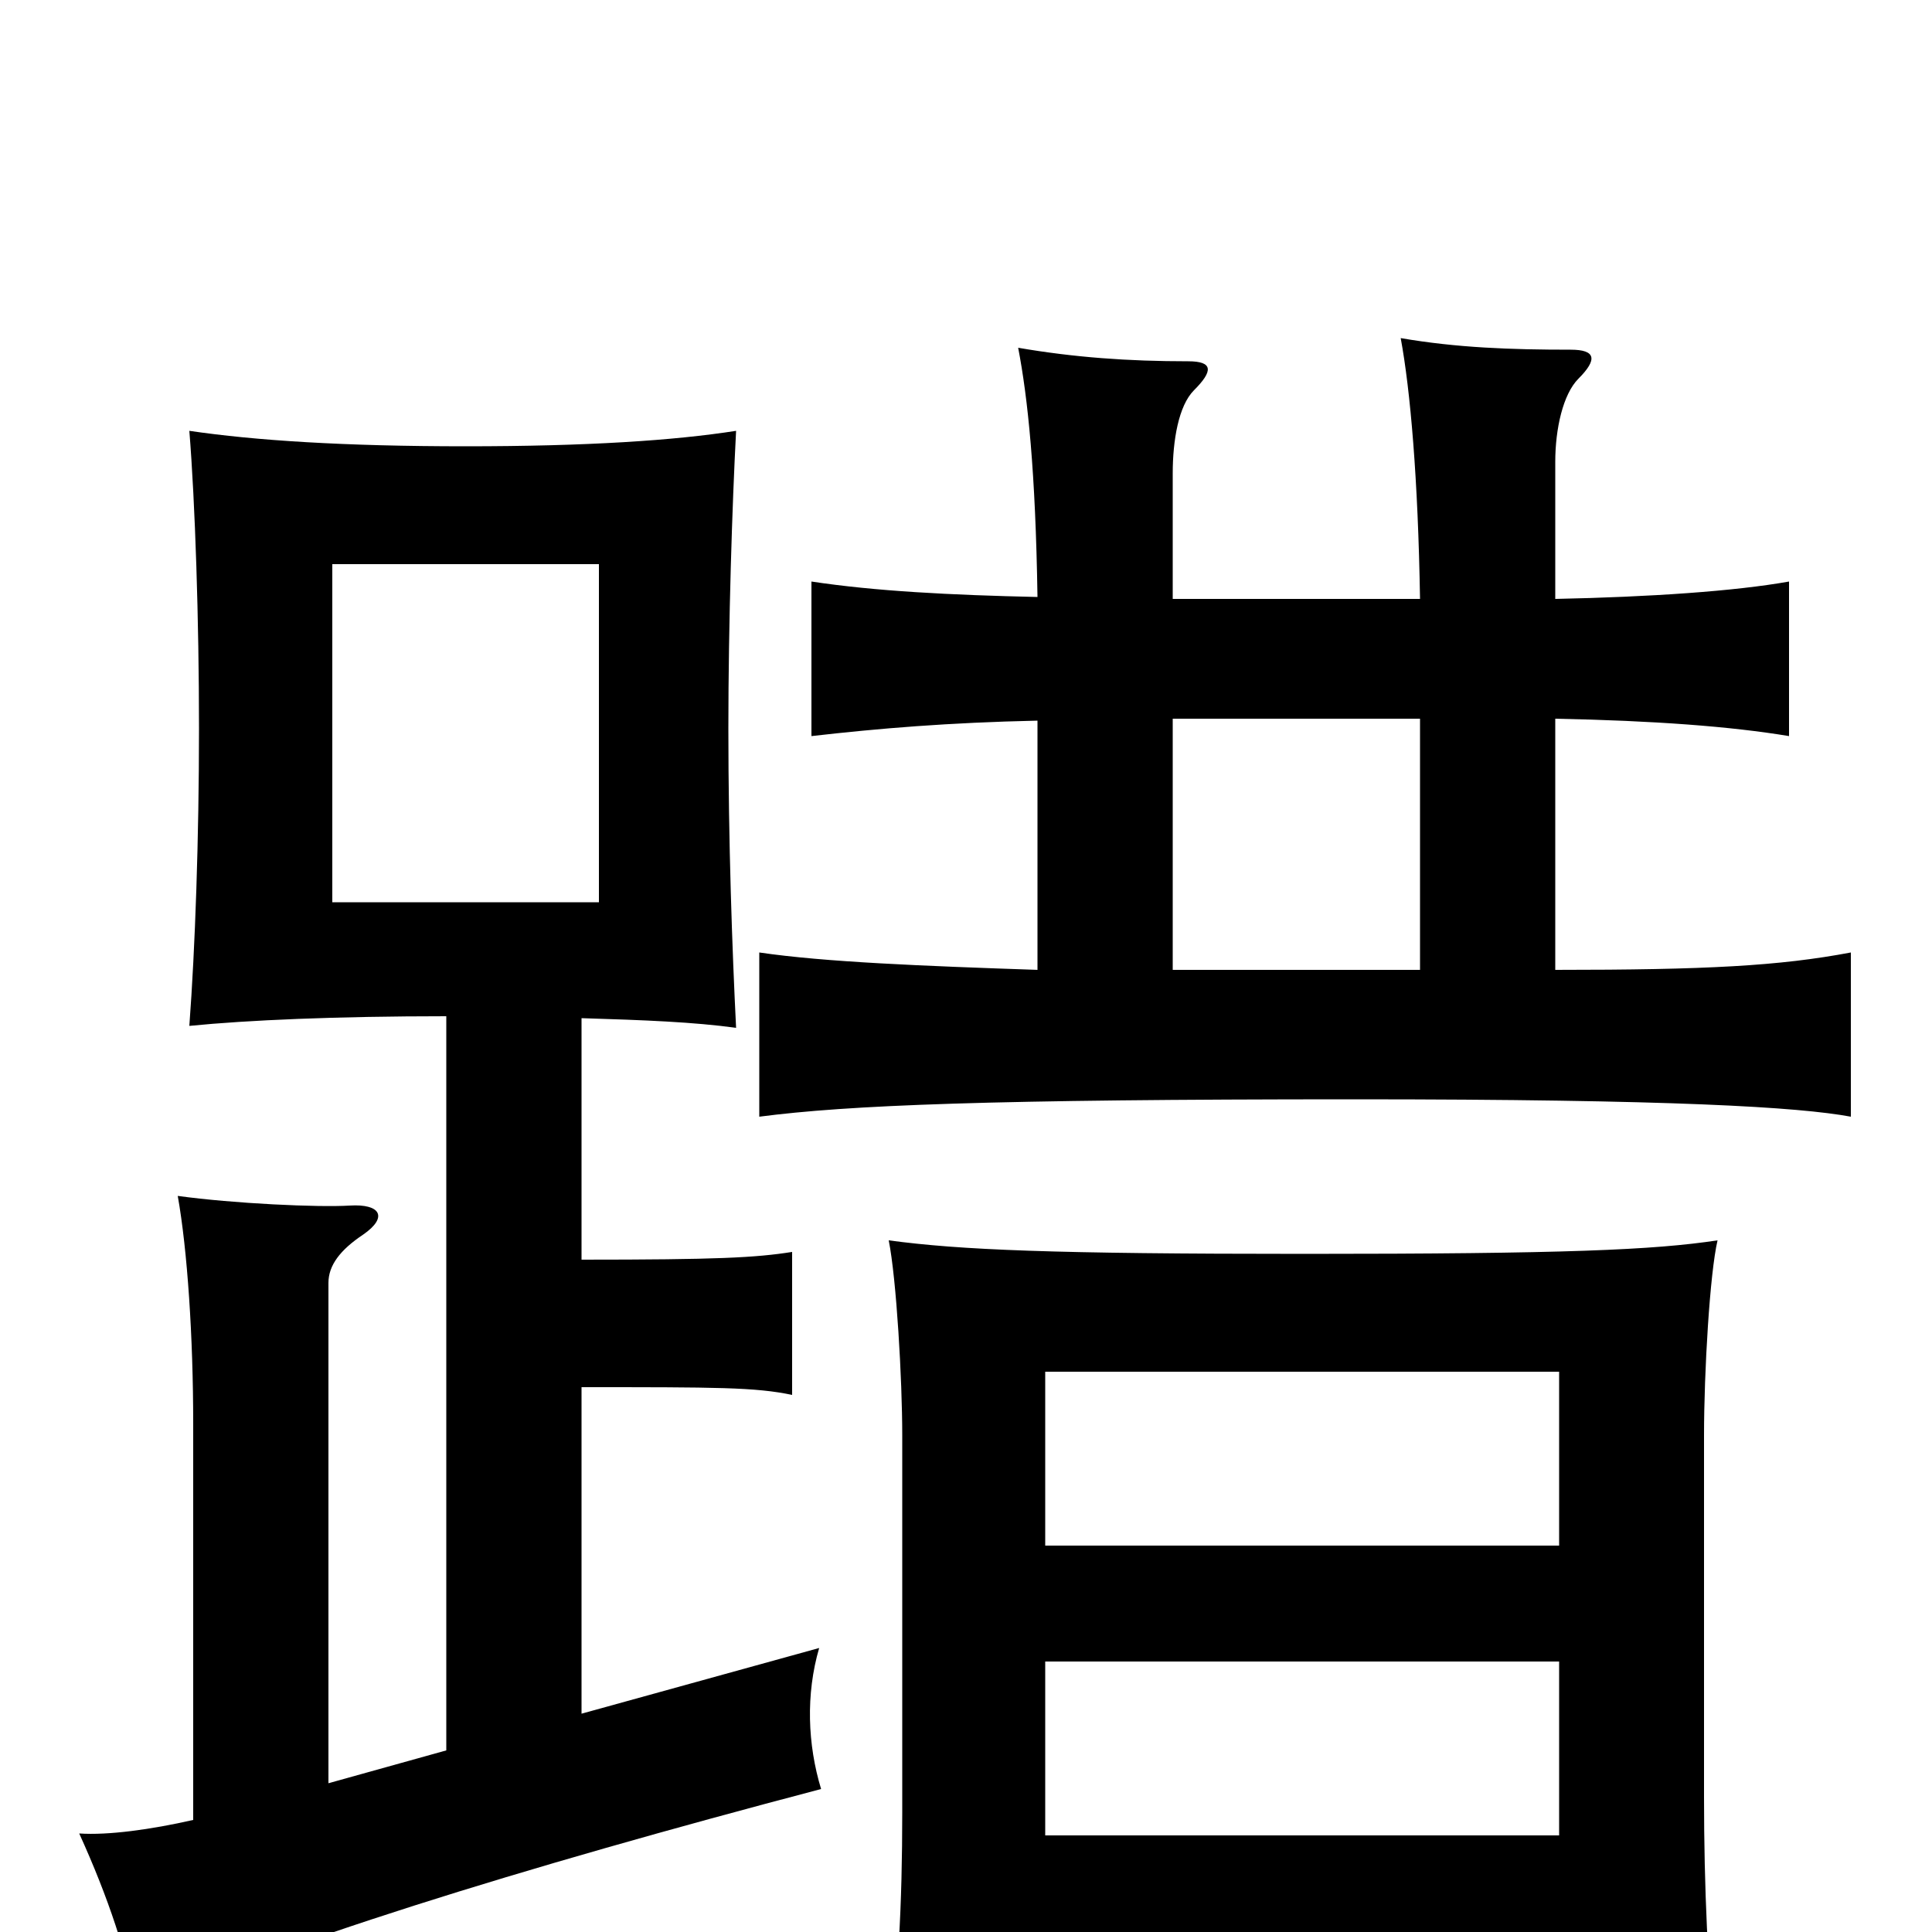 <svg xmlns="http://www.w3.org/2000/svg" viewBox="0 -1000 1000 1000">
	<path fill="#000000" d="M172 -708H310V-533H172ZM735 -628V-498H607V-628ZM805 -690V-761C805 -778 809 -796 817 -804C827 -814 826 -819 813 -819C782 -819 754 -820 725 -825C730 -798 734 -752 735 -690H607V-755C607 -772 610 -790 618 -798C628 -808 628 -813 615 -813C584 -813 556 -815 527 -820C532 -794 536 -756 537 -691C492 -692 453 -694 420 -699V-619C455 -623 491 -626 537 -627V-498C478 -500 427 -502 393 -507V-422C439 -428 512 -431 701 -431C866 -431 931 -427 958 -422V-507C921 -500 883 -498 805 -498V-628C856 -627 896 -624 926 -619V-699C898 -694 854 -691 805 -690ZM541 11H807V64H888C884 18 882 -22 882 -70V-257C882 -290 885 -341 889 -358C856 -353 810 -351 675 -351C545 -351 497 -353 460 -358C464 -338 467 -286 467 -257V-62C467 -14 465 24 459 72H541ZM807 -200H541V-290H807ZM541 -140H807V-50H541ZM231 -94L170 -77V-336C170 -345 176 -353 188 -361C201 -370 197 -377 181 -376C165 -375 121 -377 92 -381C97 -353 100 -308 100 -263V-58C78 -53 56 -50 41 -51C56 -18 66 12 71 40C137 8 269 -33 425 -74C418 -97 417 -123 424 -147L301 -113V-282C371 -282 391 -282 410 -278V-352C391 -349 371 -348 301 -348V-473C334 -472 359 -471 381 -468C379 -508 377 -564 377 -623C377 -678 379 -739 381 -777C349 -772 304 -769 241 -769C178 -769 132 -772 98 -777C101 -740 103 -679 103 -623C103 -566 101 -509 98 -469C128 -472 174 -474 231 -474Z"/>
</svg>